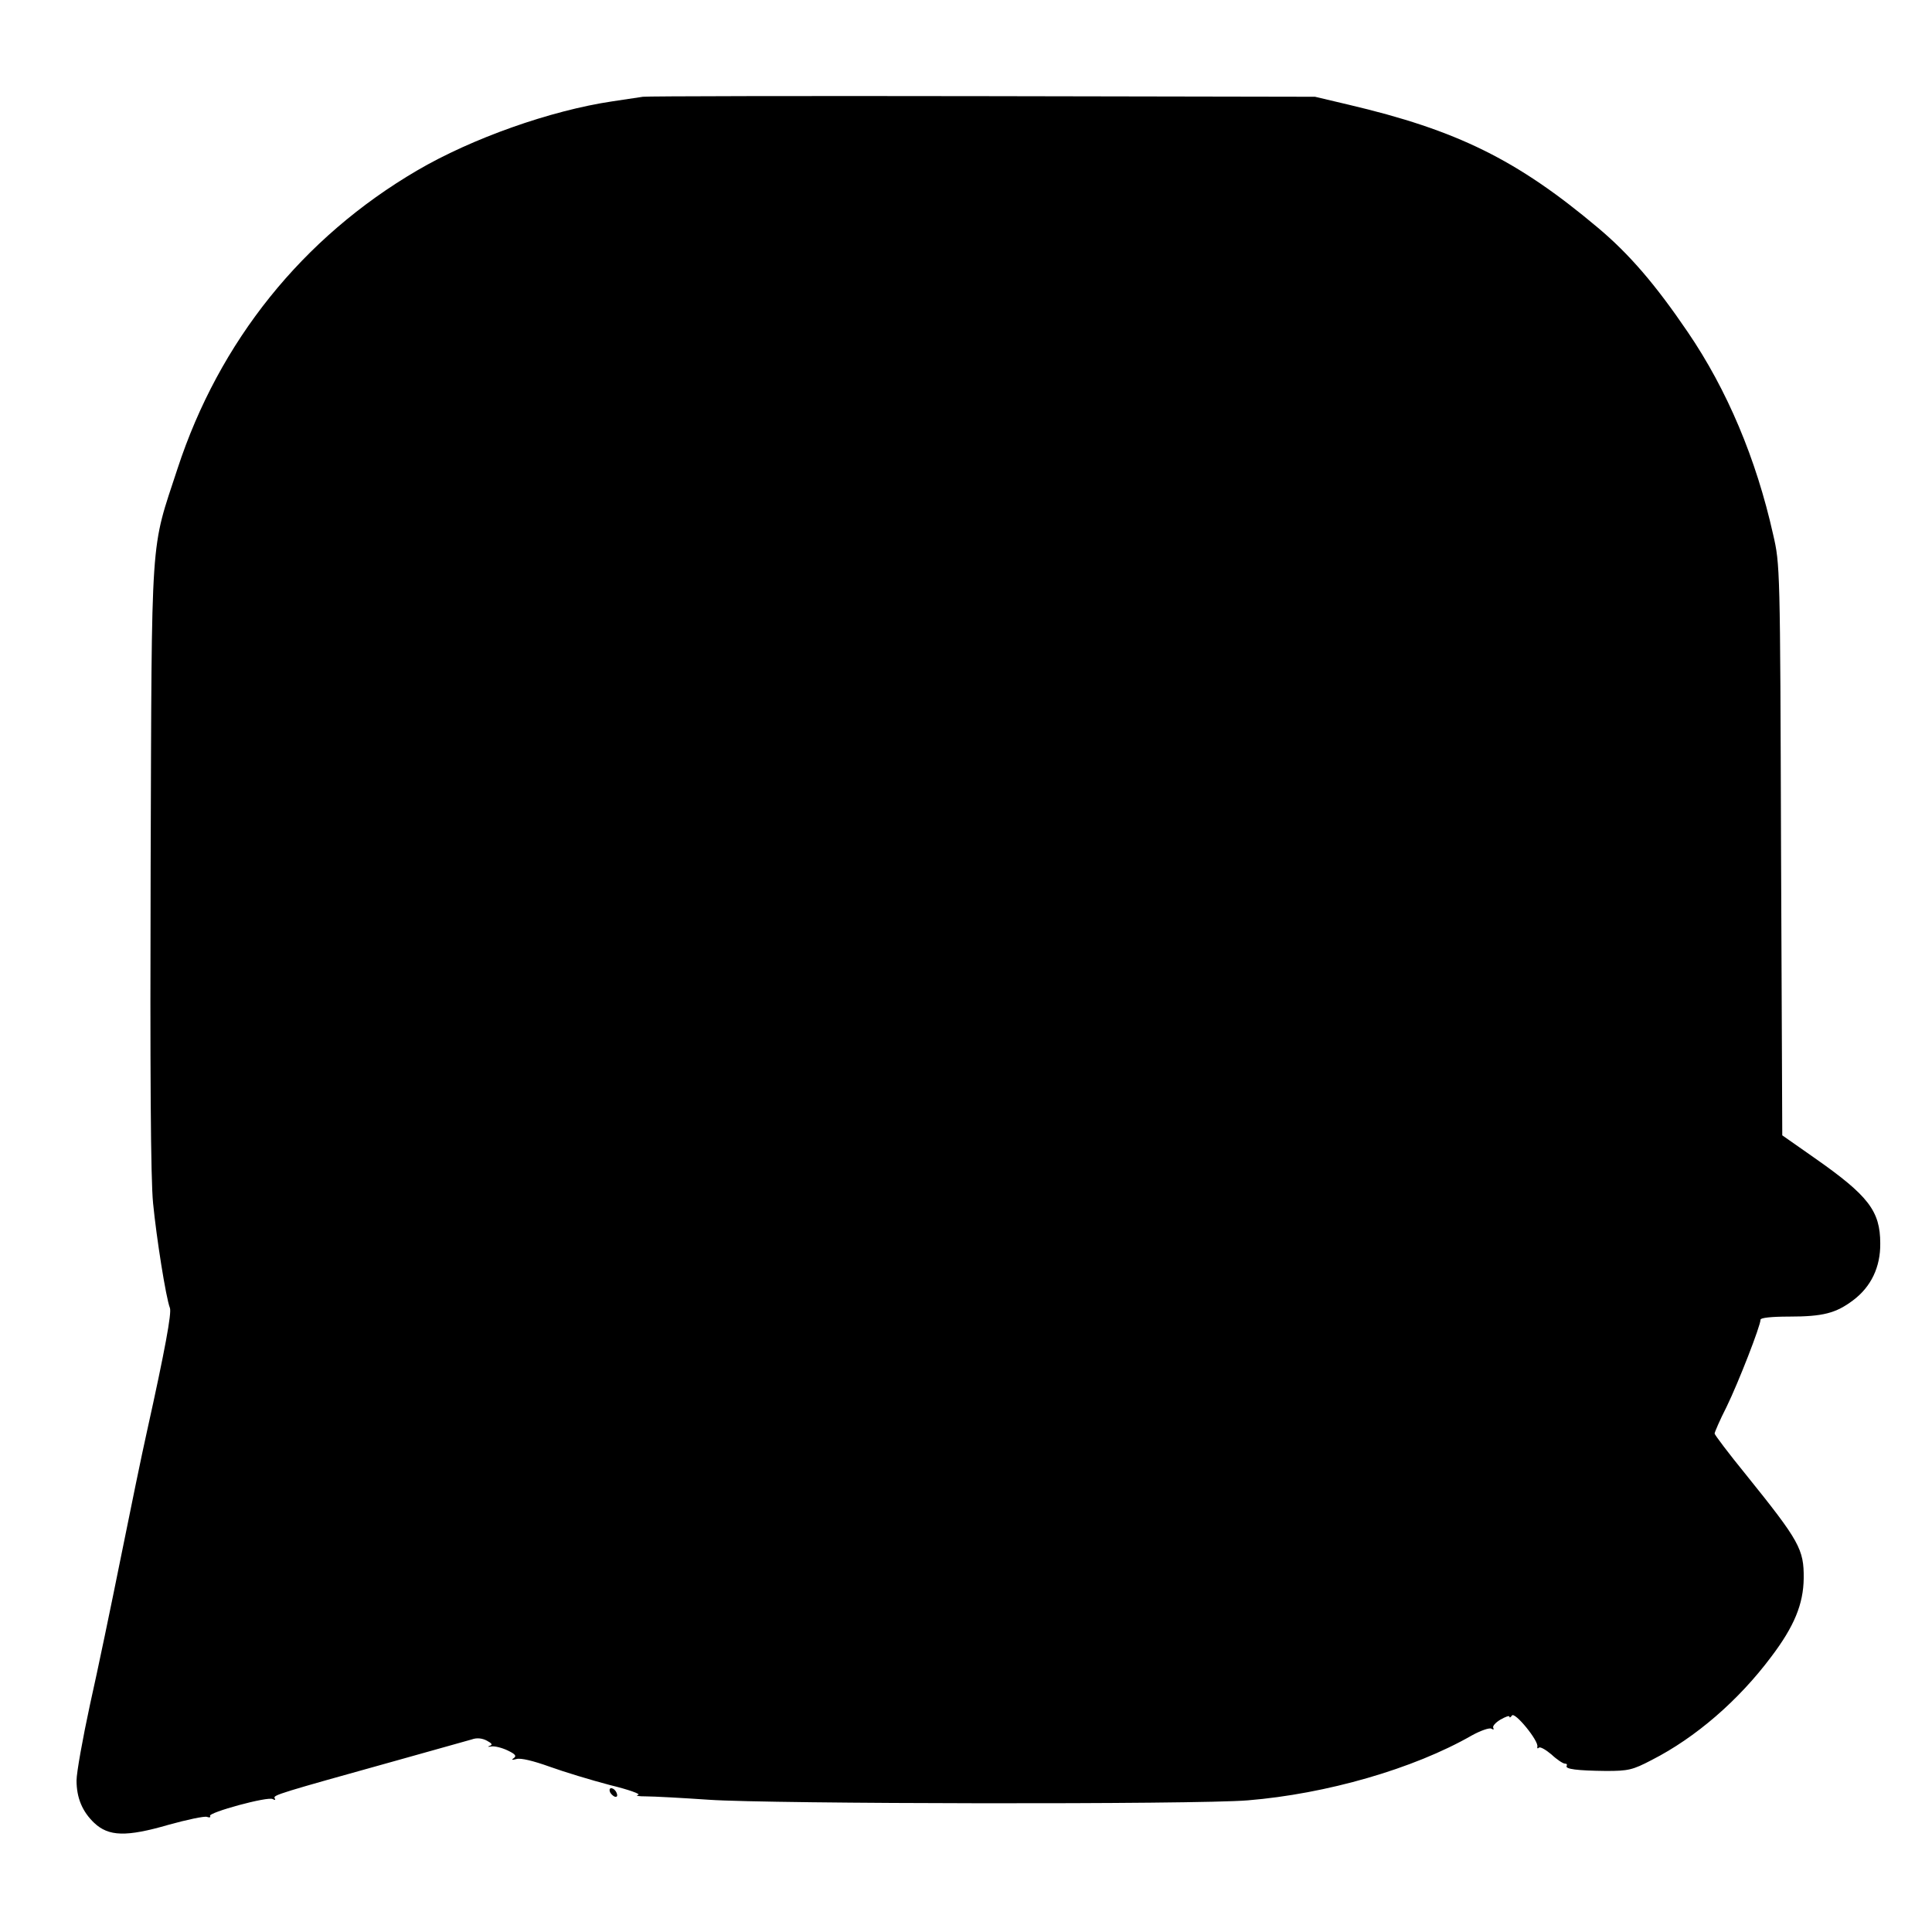 <?xml version="1.0" standalone="no"?>
<!DOCTYPE svg PUBLIC "-//W3C//DTD SVG 20010904//EN"
 "http://www.w3.org/TR/2001/REC-SVG-20010904/DTD/svg10.dtd">
<svg version="1.0" xmlns="http://www.w3.org/2000/svg"
 width="631pt" height="631pt" viewBox="0 0 631 631"
 preserveAspectRatio="xMidYMid meet">
<g transform="translate(0,631) scale(0.1,-0.1)"
fill="#000000" stroke="none">
<path d="M2100 5994 c-14 -2 -59 -9 -100 -15 -202 -30 -459 -121 -638 -226
-374 -219 -646 -558 -782 -973 -90 -275 -84 -187 -88 -1300 -2 -665 0 -1022 8
-1100 11 -113 42 -309 55 -342 6 -16 -16 -137 -75 -403 -16 -71 -54 -256 -85
-410 -31 -154 -76 -371 -101 -482 -24 -111 -44 -223 -44 -248 0 -57 19 -102
58 -139 47 -44 104 -46 242 -6 61 17 118 29 126 26 8 -3 13 -2 10 3 -7 11 190
65 205 55 7 -4 10 -3 6 3 -6 10 14 16 398 123 121 34 232 65 246 69 16 6 34 4
49 -4 17 -9 20 -14 9 -17 -8 -3 -5 -4 5 -2 11 2 35 -4 54 -13 25 -12 30 -18
20 -25 -9 -6 -6 -7 9 -3 14 4 55 -6 108 -25 47 -17 136 -44 197 -60 62 -15
103 -30 92 -32 -10 -3 1 -5 26 -5 25 0 117 -5 205 -11 200 -14 1592 -16 1760
-2 257 21 542 103 732 212 29 16 58 26 64 22 7 -4 9 -3 6 3 -3 5 7 17 24 27
16 9 29 14 29 9 0 -4 4 -2 8 4 9 14 89 -84 83 -102 -1 -5 1 -7 5 -3 4 4 22 -6
41 -22 18 -17 38 -30 44 -30 6 0 8 -3 6 -7 -7 -11 35 -16 128 -17 73 0 87 3
150 36 143 73 283 194 390 337 75 99 105 172 106 256 1 95 -14 122 -188 338
-57 70 -103 131 -103 135 0 4 17 44 39 87 39 80 111 265 111 285 0 6 35 10 93
10 111 0 153 11 209 53 59 44 90 109 89 186 0 106 -39 156 -213 278 l-107 75
-4 932 c-3 924 -3 932 -26 1031 -55 246 -150 472 -279 661 -104 153 -190 254
-294 341 -264 222 -460 318 -813 401 l-110 26 -1085 2 c-597 1 -1096 0 -1110
-2z"/>
<path d="M1992 458 c2 -6 10 -14 16 -16 7 -2 10 2 6 12 -7 18 -28 22 -22 4z"/>
</g>
</svg>
